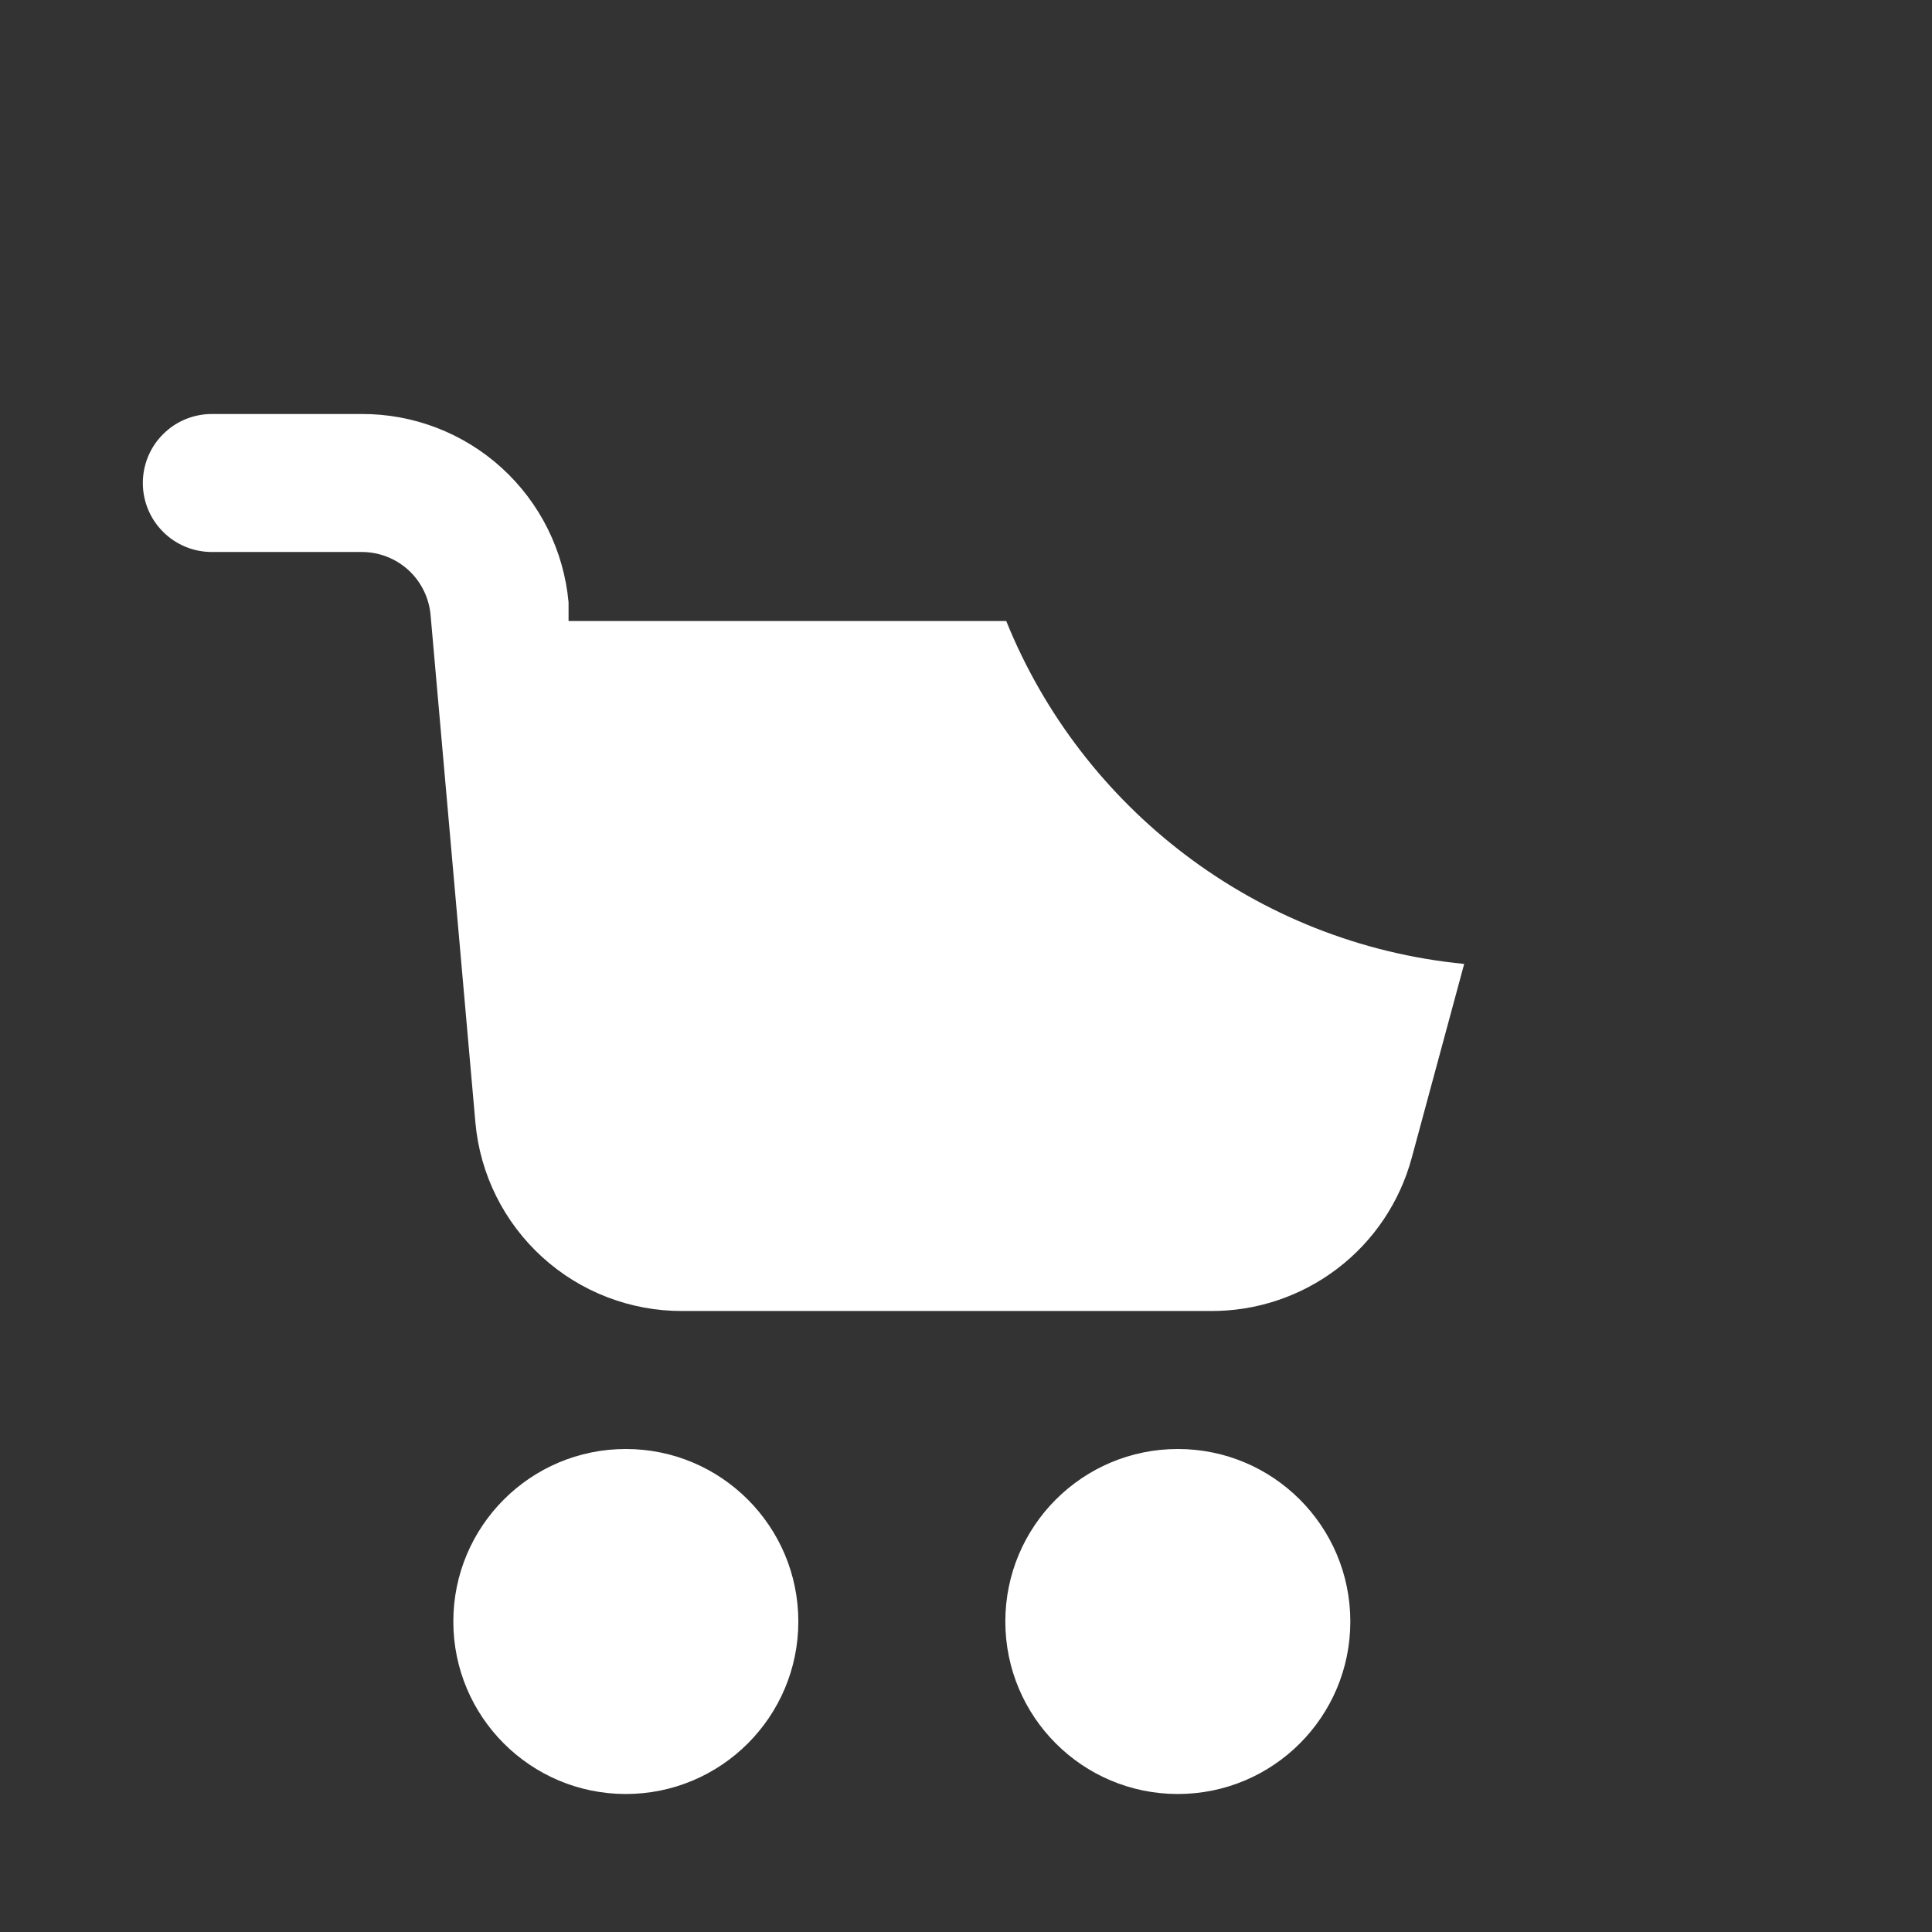 <svg width="28" height="28" viewBox="0 0 28 28" fill="none" xmlns="http://www.w3.org/2000/svg">
<rect x="0" y="0" width="28" height="28" fill="#333333" stroke="none"/>
<path fill-rule="evenodd" clip-rule="evenodd" d="M21.22 13.97C18.202 13.676 15.675 11.705 14.583 9H8.24V8.73C8.172 7.982 7.827 7.287 7.271 6.781C6.716 6.276 5.991 5.997 5.24 6H3.07C2.805 6 2.55 6.105 2.363 6.293C2.175 6.48 2.07 6.735 2.07 7C2.07 7.265 2.175 7.52 2.363 7.707C2.55 7.895 2.805 8 3.07 8H5.24C5.49 7.999 5.732 8.092 5.917 8.26C6.102 8.429 6.217 8.661 6.24 8.91L6.89 16.27C6.957 17.018 7.303 17.713 7.859 18.219C8.414 18.724 9.139 19.003 9.89 19H17.54C18.204 19.005 18.85 18.79 19.379 18.388C19.907 17.987 20.287 17.421 20.46 16.78L21.22 13.97Z" fill="white"/>
<path d="M9.07 26C10.45 26 11.57 24.881 11.57 23.5C11.57 22.119 10.45 21 9.07 21C7.689 21 6.57 22.119 6.57 23.5C6.57 24.881 7.689 26 9.07 26Z" fill="white"/>
<path d="M17.07 26C18.451 26 19.57 24.881 19.57 23.5C19.57 22.119 18.451 21 17.07 21C15.689 21 14.57 22.119 14.57 23.5C14.57 24.881 15.689 26 17.07 26Z" fill="white"/>
</svg>
